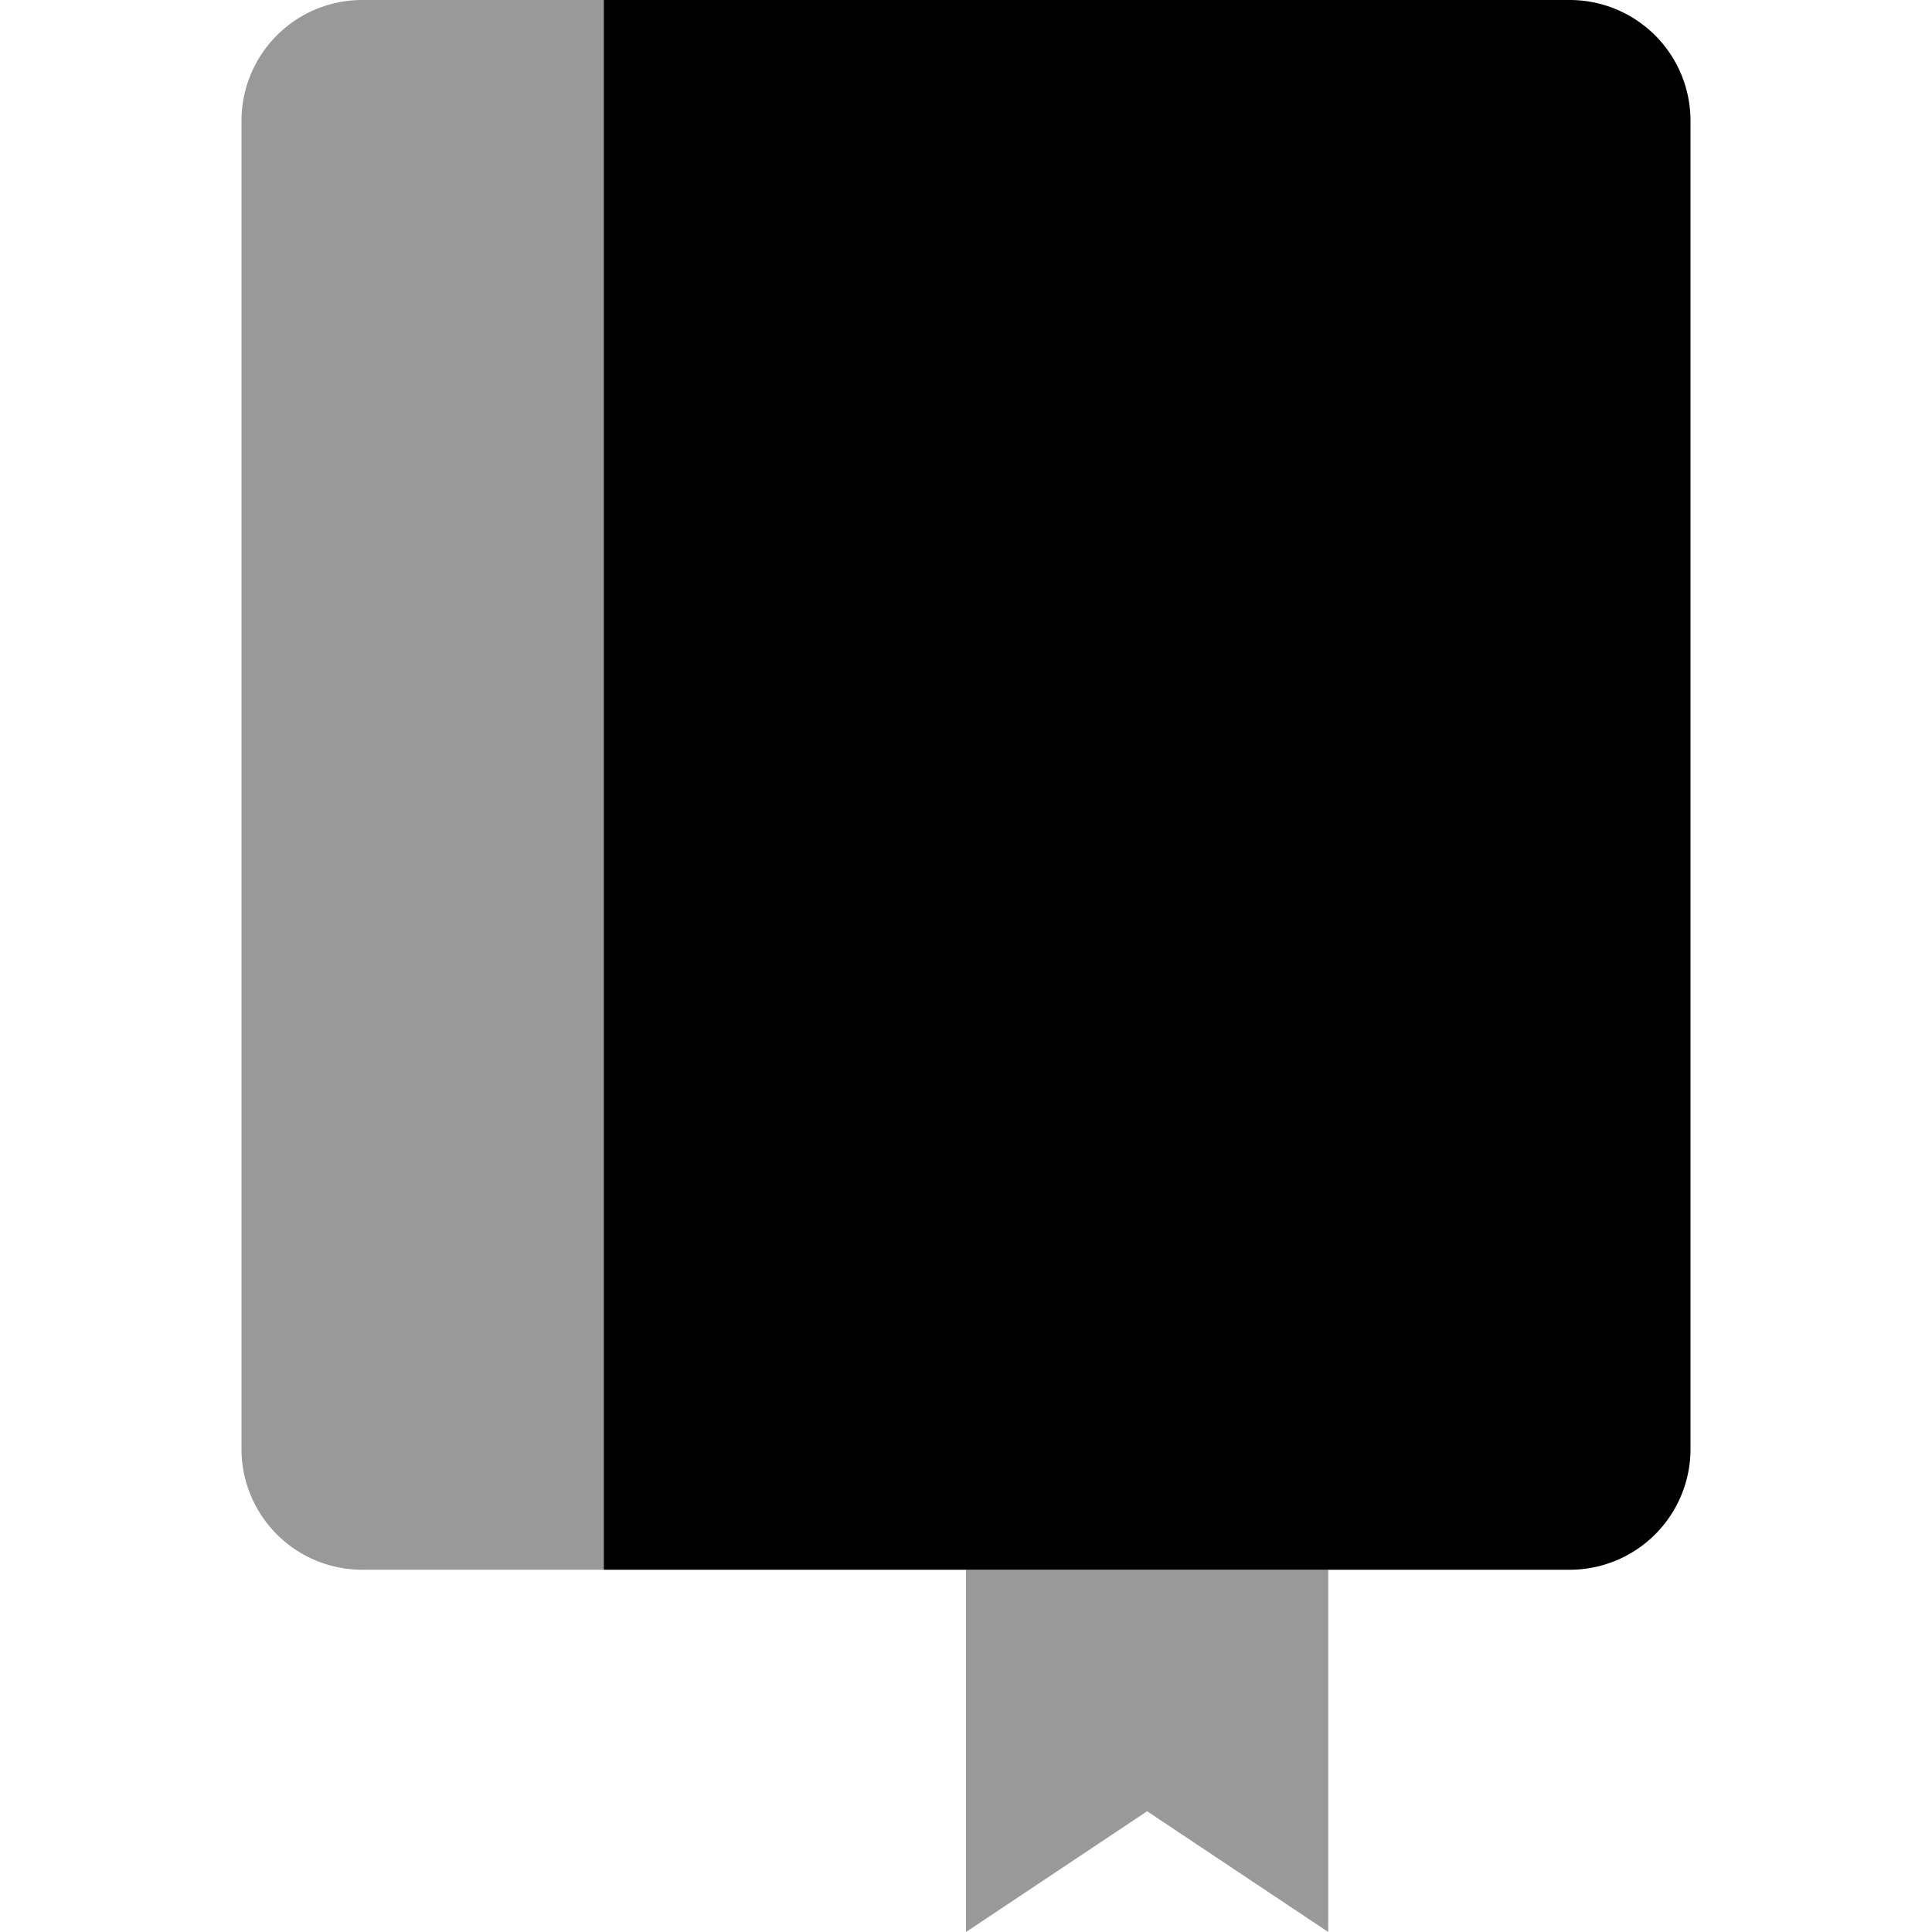 <svg width="16" height="16" viewBox="0 0 16 16" xmlns="http://www.w3.org/2000/svg">
    <g fill-rule="evenodd">
        <path d="M3 0h2v13H3a1 1 0 0 1-1-1V1a1 1 0 0 1 1-1zm5 13h3v3l-1.5-1L8 16v-3z" fill-opacity=".4"/>
        <path d="M5 0h8a1 1 0 0 1 1 1v11a1 1 0 0 1-1 1H5V0z"/>
    </g>
</svg>
